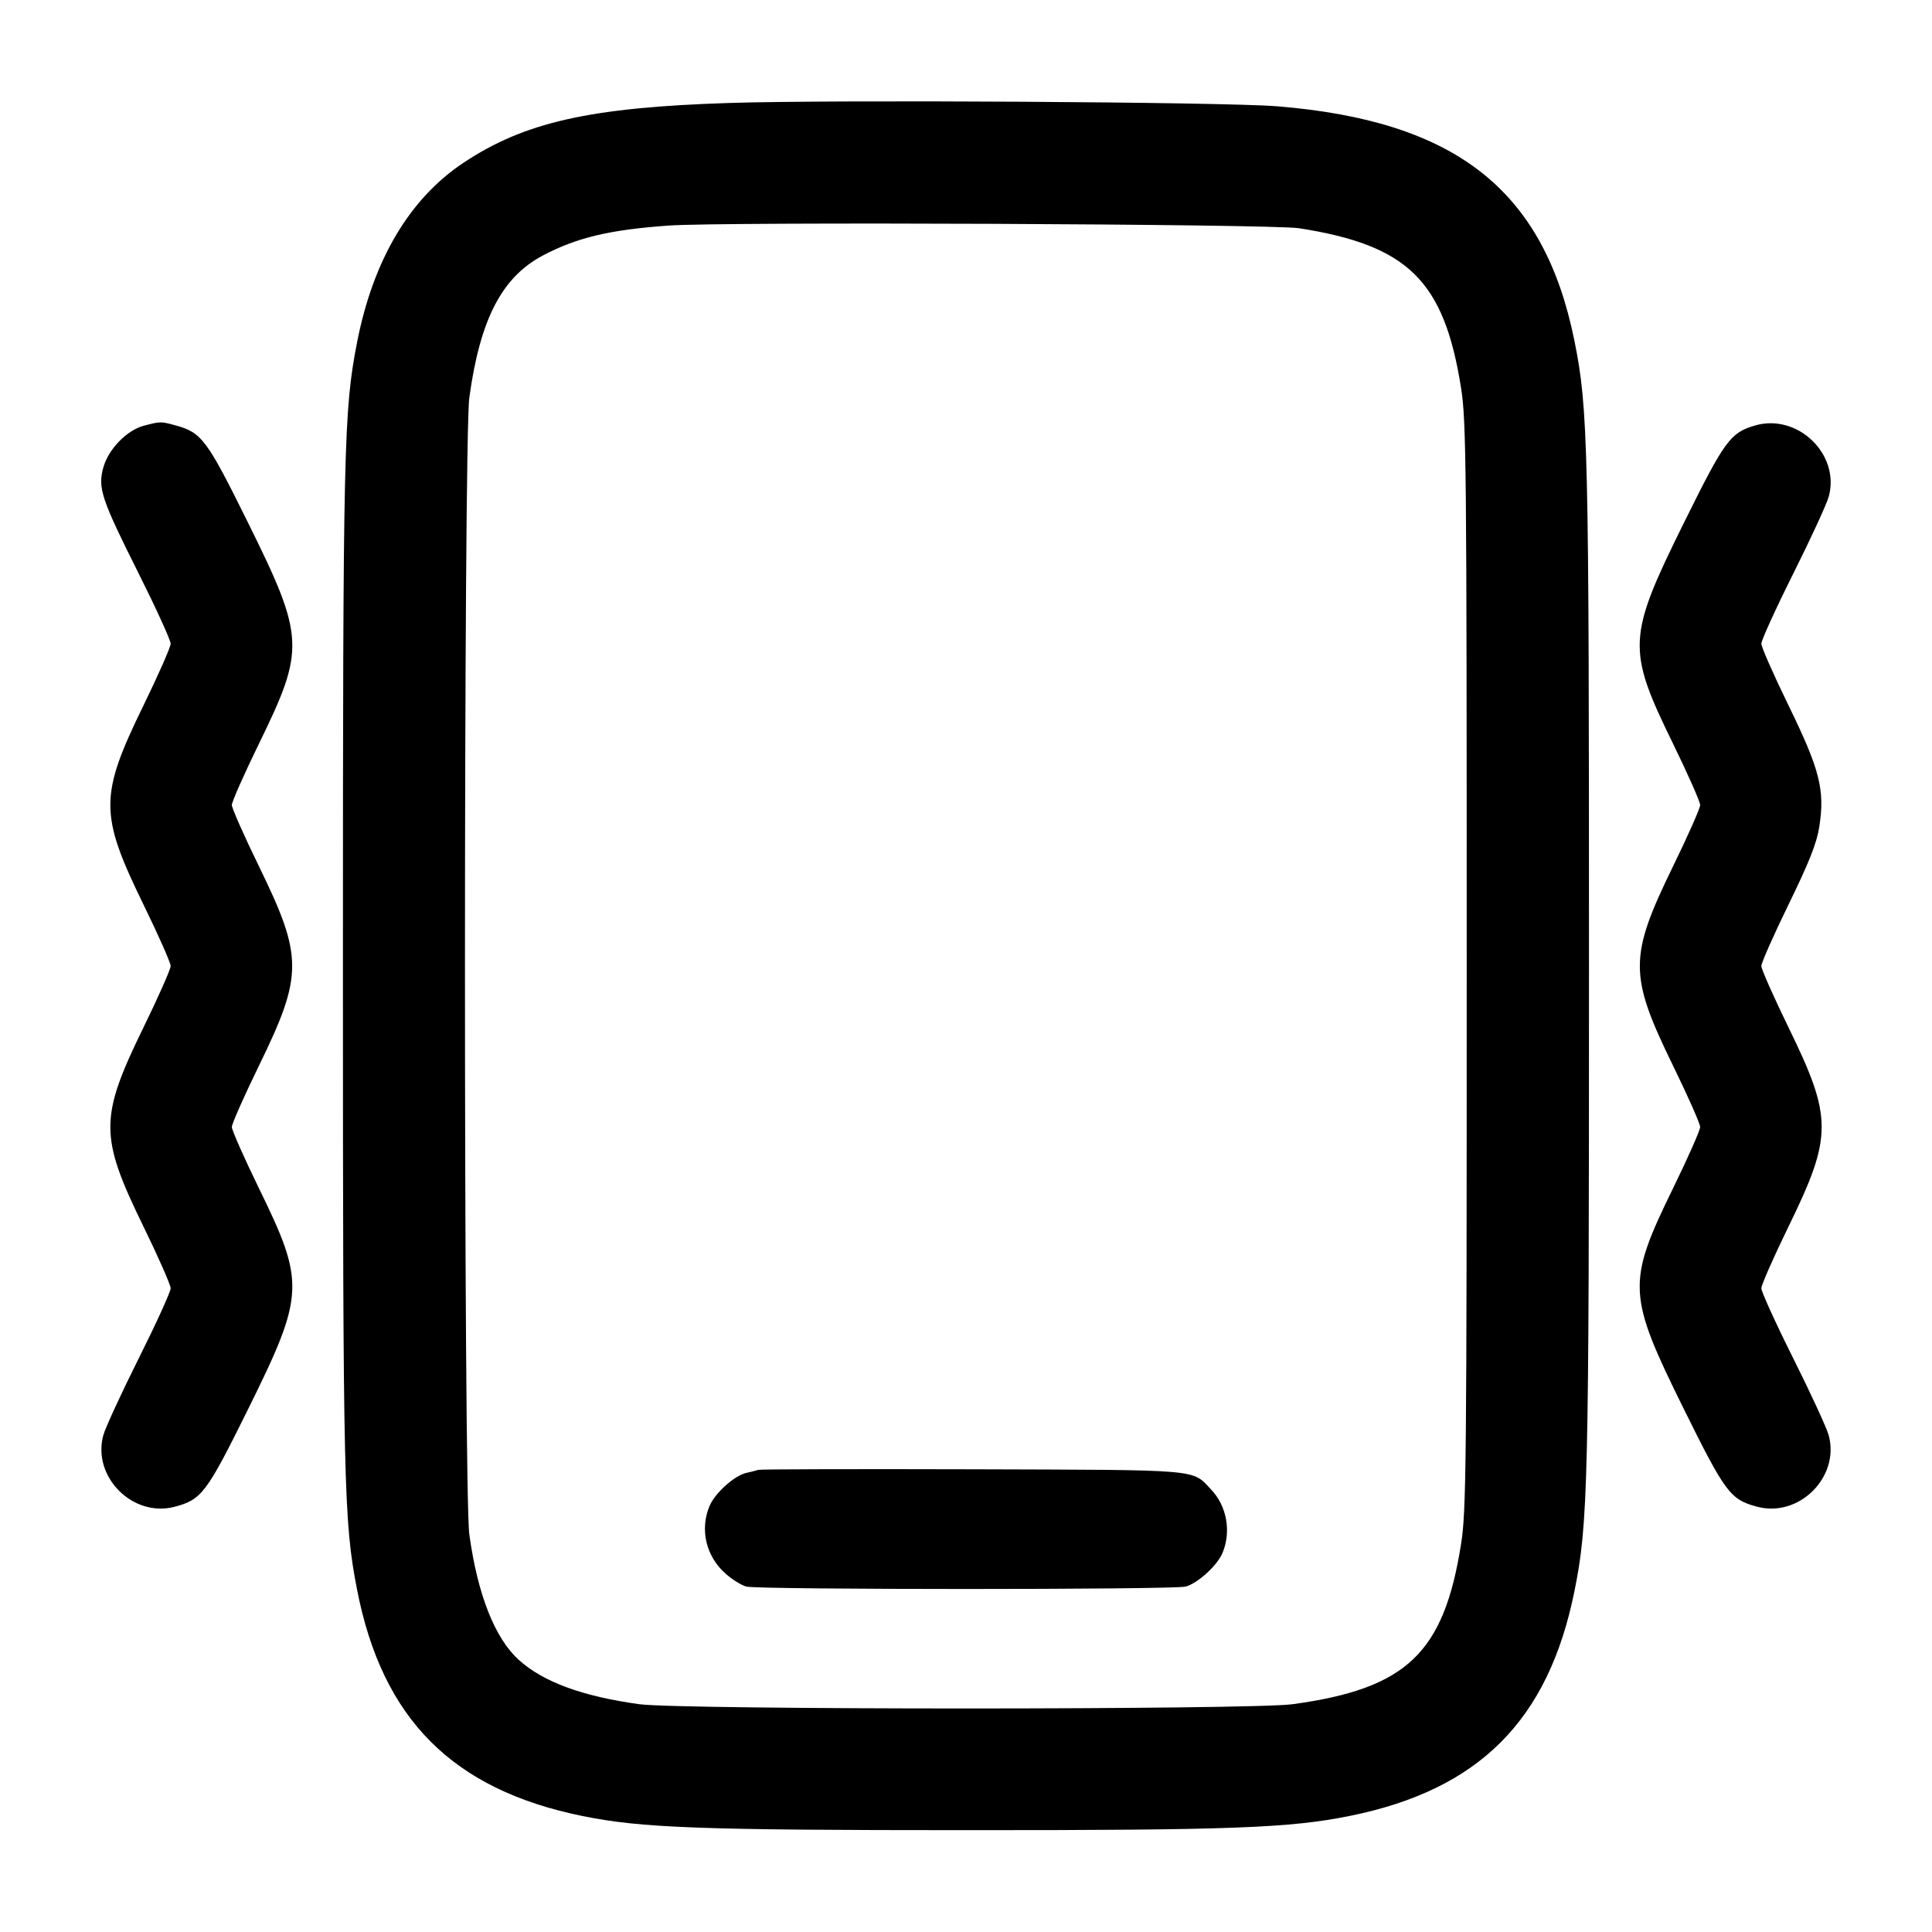<svg width="24" height="24" viewBox="0 0 24 24" fill="none" xmlns="http://www.w3.org/2000/svg"><path d="M9.060 1.279 C 7.332 1.334,6.517 1.517,5.759 2.021 C 5.087 2.467,4.636 3.229,4.436 4.251 C 4.270 5.103,4.260 5.534,4.260 12.000 C 4.260 18.466,4.270 18.897,4.436 19.749 C 4.749 21.354,5.621 22.230,7.234 22.559 C 7.966 22.708,8.698 22.735,12.000 22.735 C 15.301 22.736,16.024 22.709,16.772 22.557 C 18.372 22.233,19.233 21.372,19.557 19.772 C 19.729 18.925,19.739 18.468,19.739 12.000 C 19.739 5.532,19.729 5.075,19.557 4.228 C 19.178 2.359,18.086 1.500,15.860 1.320 C 15.193 1.267,10.367 1.237,9.060 1.279 M16.136 2.835 C 17.490 3.046,17.938 3.486,18.149 4.814 C 18.215 5.228,18.220 5.746,18.220 12.000 C 18.220 18.254,18.215 18.772,18.149 19.186 C 17.935 20.537,17.473 20.976,16.060 21.170 C 15.547 21.241,8.453 21.241,7.940 21.170 C 7.236 21.073,6.748 20.894,6.445 20.620 C 6.147 20.351,5.932 19.806,5.830 19.060 C 5.758 18.539,5.758 5.461,5.830 4.940 C 5.964 3.962,6.236 3.440,6.749 3.171 C 7.170 2.950,7.577 2.854,8.307 2.802 C 8.992 2.753,15.794 2.783,16.136 2.835 M1.785 5.289 C 1.575 5.345,1.347 5.580,1.284 5.806 C 1.213 6.061,1.257 6.196,1.724 7.127 C 1.942 7.563,2.120 7.954,2.120 7.996 C 2.120 8.038,1.967 8.385,1.781 8.766 C 1.234 9.887,1.234 10.113,1.781 11.234 C 1.967 11.615,2.120 11.960,2.120 12.000 C 2.120 12.040,1.967 12.385,1.781 12.766 C 1.234 13.887,1.234 14.113,1.781 15.234 C 1.967 15.615,2.120 15.962,2.120 16.004 C 2.120 16.046,1.942 16.437,1.724 16.873 C 1.506 17.309,1.307 17.740,1.283 17.831 C 1.143 18.348,1.652 18.856,2.172 18.717 C 2.505 18.629,2.567 18.546,3.081 17.507 C 3.786 16.082,3.793 15.941,3.219 14.766 C 3.033 14.385,2.880 14.040,2.880 14.000 C 2.880 13.960,3.033 13.615,3.219 13.234 C 3.766 12.113,3.766 11.887,3.219 10.766 C 3.033 10.385,2.880 10.040,2.880 10.000 C 2.880 9.960,3.033 9.615,3.219 9.234 C 3.793 8.059,3.786 7.918,3.081 6.493 C 2.570 5.459,2.506 5.373,2.180 5.284 C 1.997 5.234,1.993 5.234,1.785 5.289 M21.800 5.286 C 21.495 5.375,21.424 5.472,20.919 6.493 C 20.214 7.918,20.207 8.059,20.781 9.234 C 20.967 9.615,21.120 9.960,21.120 10.000 C 21.120 10.040,20.967 10.385,20.781 10.766 C 20.234 11.887,20.234 12.113,20.781 13.234 C 20.967 13.615,21.120 13.960,21.120 14.000 C 21.120 14.040,20.967 14.385,20.781 14.766 C 20.207 15.941,20.214 16.082,20.919 17.507 C 21.433 18.546,21.495 18.629,21.828 18.717 C 22.348 18.856,22.857 18.348,22.717 17.831 C 22.693 17.740,22.494 17.309,22.276 16.873 C 22.058 16.437,21.880 16.046,21.880 16.004 C 21.880 15.962,22.033 15.615,22.219 15.234 C 22.766 14.113,22.766 13.887,22.219 12.766 C 22.033 12.385,21.880 12.040,21.880 12.000 C 21.880 11.960,22.033 11.615,22.219 11.234 C 22.476 10.707,22.568 10.475,22.600 10.270 C 22.671 9.811,22.607 9.561,22.219 8.766 C 22.033 8.385,21.880 8.038,21.880 7.996 C 21.880 7.954,22.058 7.563,22.276 7.127 C 22.494 6.691,22.693 6.260,22.718 6.167 C 22.860 5.641,22.329 5.131,21.800 5.286 M9.420 18.259 C 9.398 18.267,9.331 18.284,9.271 18.297 C 9.124 18.329,8.881 18.548,8.814 18.708 C 8.691 19.002,8.771 19.336,9.015 19.550 C 9.095 19.621,9.211 19.693,9.271 19.709 C 9.413 19.749,14.587 19.749,14.729 19.709 C 14.881 19.667,15.121 19.447,15.186 19.292 C 15.297 19.027,15.241 18.711,15.047 18.506 C 14.802 18.247,14.961 18.261,12.080 18.252 C 10.639 18.248,9.442 18.251,9.420 18.259 " stroke="none" fill-rule="evenodd" fill="black"></path></svg>